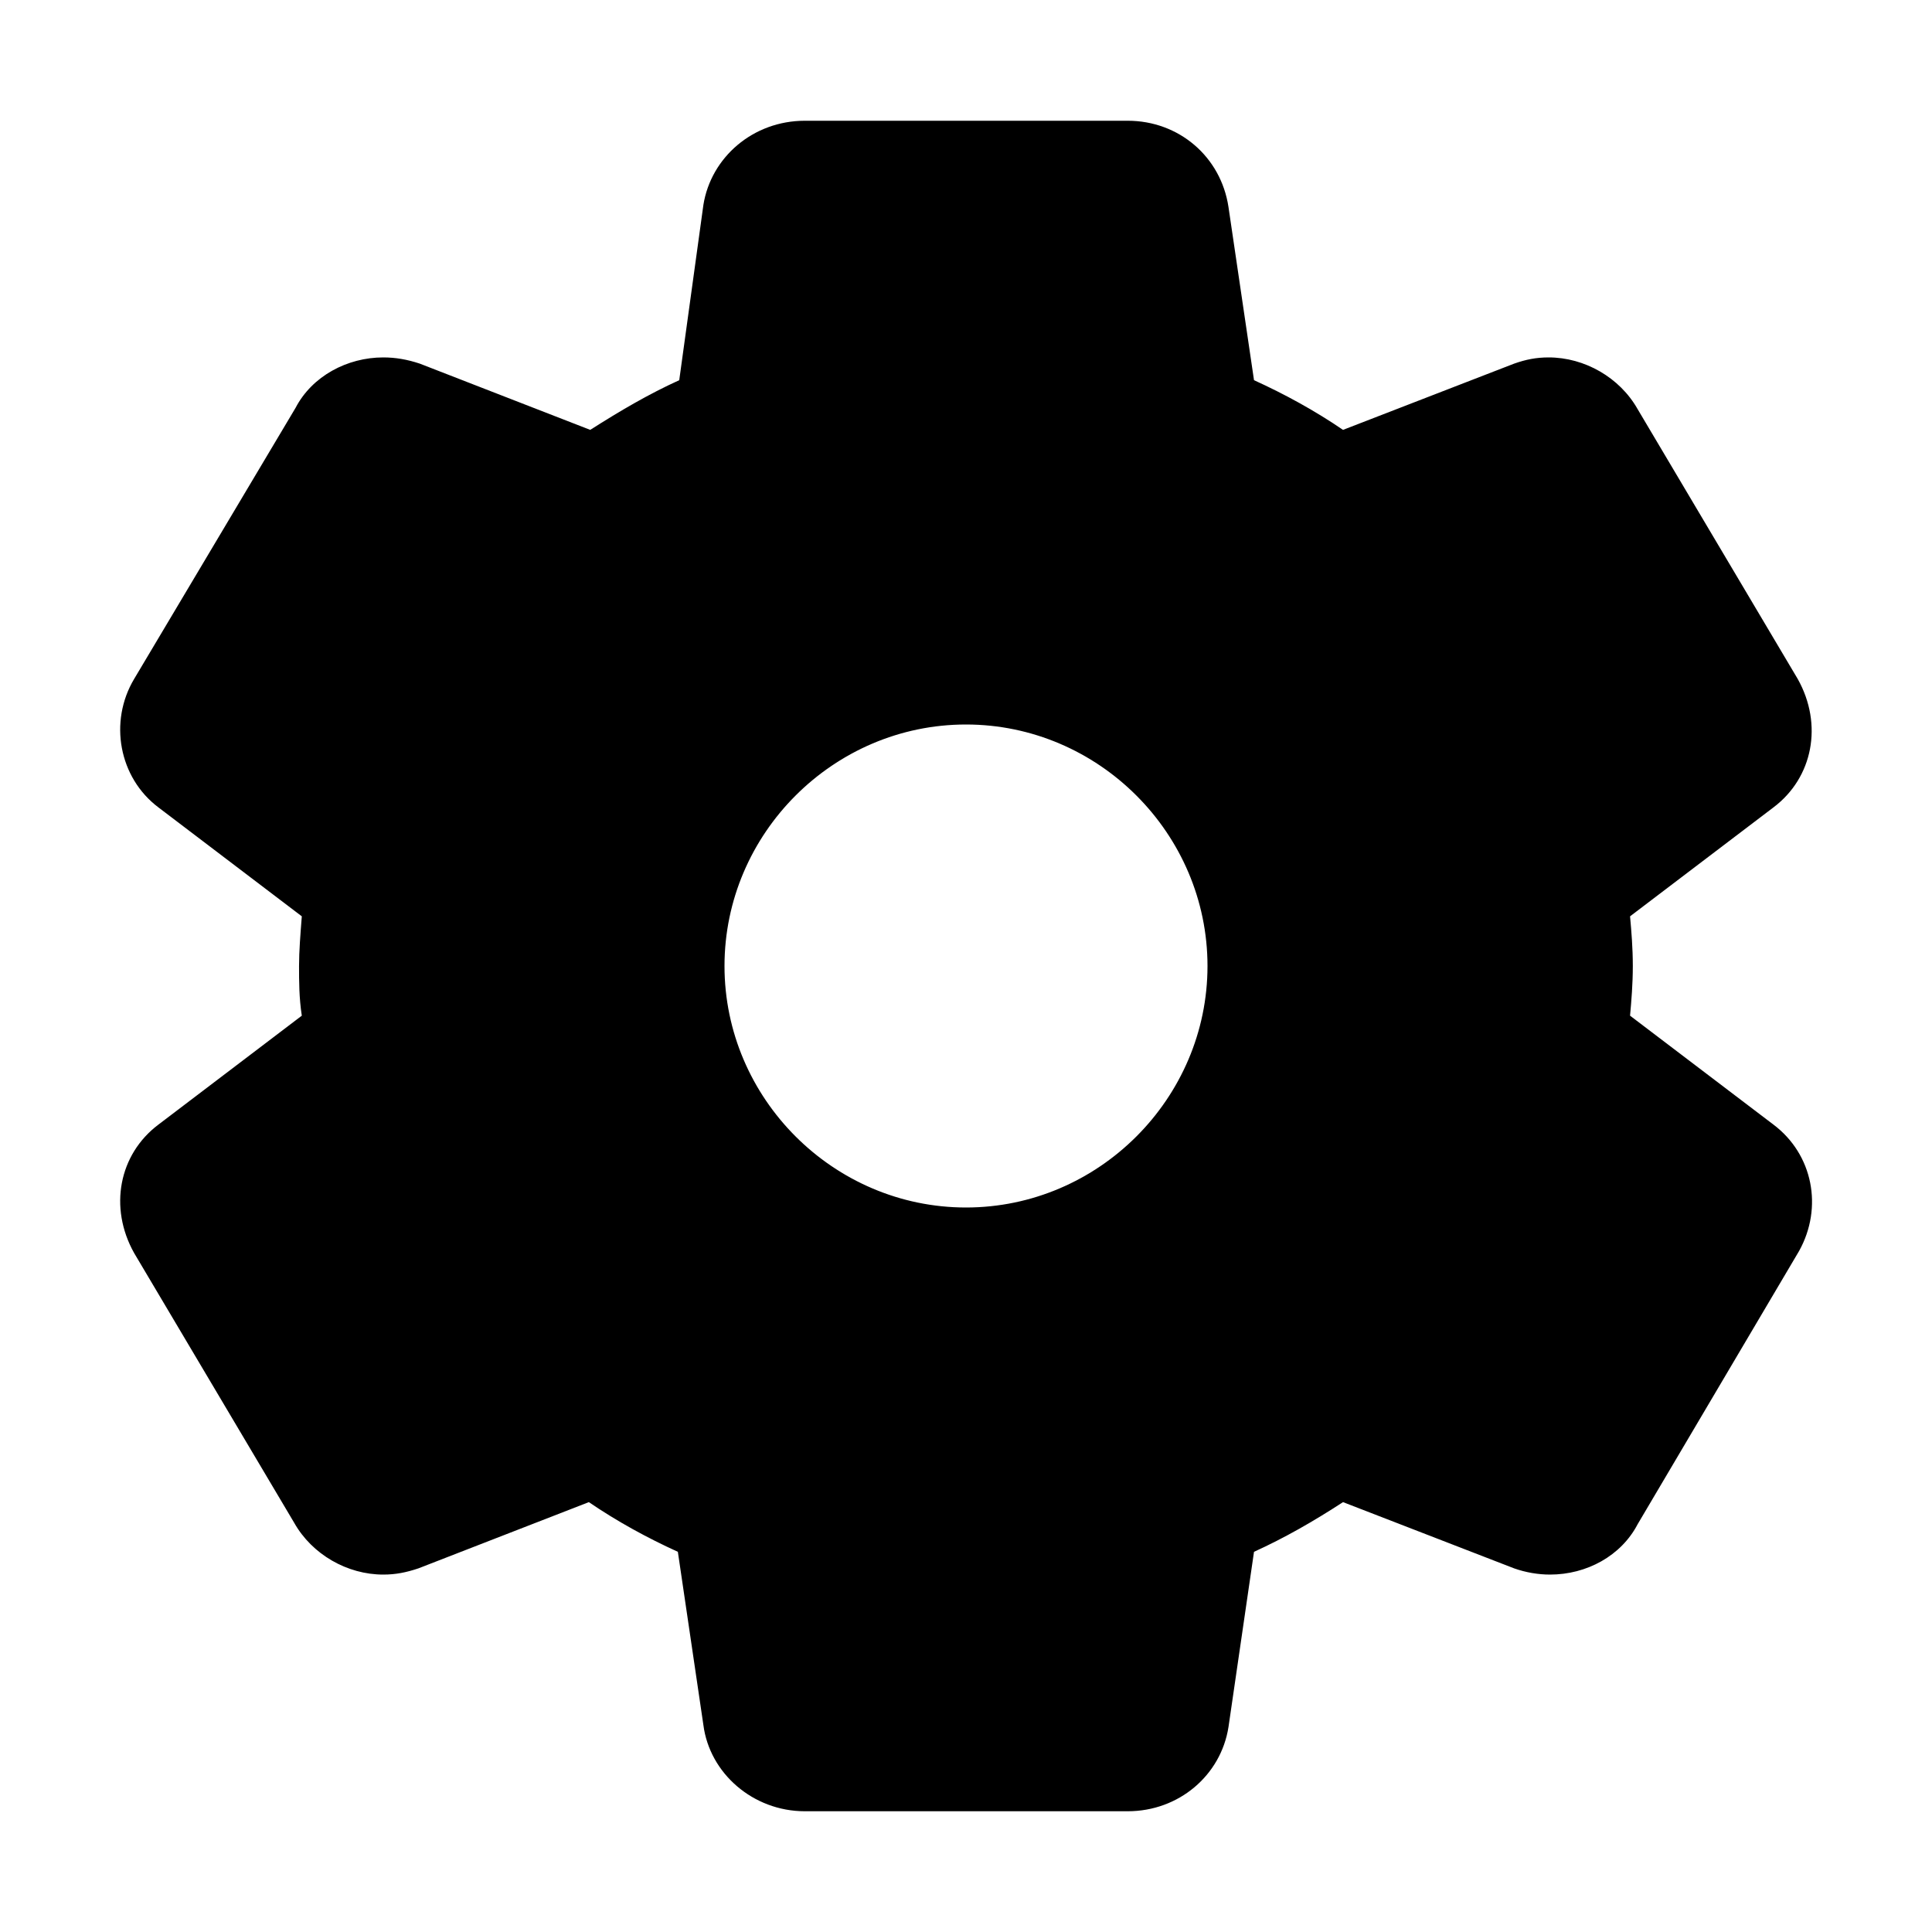 <svg xmlns="http://www.w3.org/2000/svg" xmlns:xlink="http://www.w3.org/1999/xlink" width="28" height="28" viewBox="0 0 28 28" fill="currentColor"><defs><rect id="path_0" x="0" y="0" width="28" height="28" /></defs><g opacity="1" transform="translate(0 0)  rotate(0 14 14)"><mask id="bg-mask-0" fill="white"><use xlink:href="#path_0"></use></mask><g mask="url(#bg-mask-0)" ><path id="分组 1" fill-rule="evenodd" style="fill:currentColor" transform="translate(1.744 1.75)  rotate(0 12.259 12.25)" opacity="1" d="M21.88 12.97C21.9 12.75 21.92 12.51 21.92 12.25C21.92 11.99 21.9 11.75 21.88 11.53L23.96 9.95C24.53 9.52 24.68 8.75 24.31 8.09L21.99 4.18C21.73 3.72 21.22 3.43 20.7 3.43C20.52 3.43 20.37 3.46 20.2 3.52L17.72 4.48C17.31 4.2 16.87 3.96 16.43 3.76L16.06 1.25C15.95 0.52 15.34 0 14.6 0L9.92 0C9.17 0 8.56 0.53 8.45 1.22L8.1 3.76C7.66 3.96 7.25 4.2 6.81 4.48L4.34 3.52C4.16 3.46 3.99 3.43 3.81 3.43C3.29 3.43 2.78 3.7 2.54 4.16L0.2 8.09C-0.17 8.71 -0.02 9.52 0.55 9.95L2.63 11.53C2.61 11.79 2.59 12.03 2.59 12.25C2.59 12.47 2.59 12.71 2.63 12.97L0.55 14.55C-0.02 14.98 -0.17 15.75 0.2 16.41L2.52 20.32C2.78 20.78 3.29 21.07 3.81 21.07C3.99 21.07 4.14 21.04 4.32 20.98L6.79 20.02C7.2 20.3 7.64 20.54 8.08 20.74L8.45 23.25C8.54 23.95 9.17 24.5 9.92 24.5L14.6 24.5C15.34 24.5 15.95 23.98 16.06 23.28L16.43 20.74C16.87 20.54 17.29 20.3 17.72 20.02L20.2 20.98C20.37 21.04 20.55 21.07 20.72 21.07C21.25 21.07 21.75 20.8 21.99 20.34L24.33 16.38C24.68 15.75 24.53 14.98 23.96 14.55L21.88 12.97Z M8.756 12.25C8.756 14.17 10.336 15.75 12.256 15.75C14.176 15.75 15.756 14.17 15.756 12.25C15.756 10.33 14.176 8.75 12.256 8.75C10.336 8.75 8.756 10.33 8.756 12.25Z " /></g></g></svg>